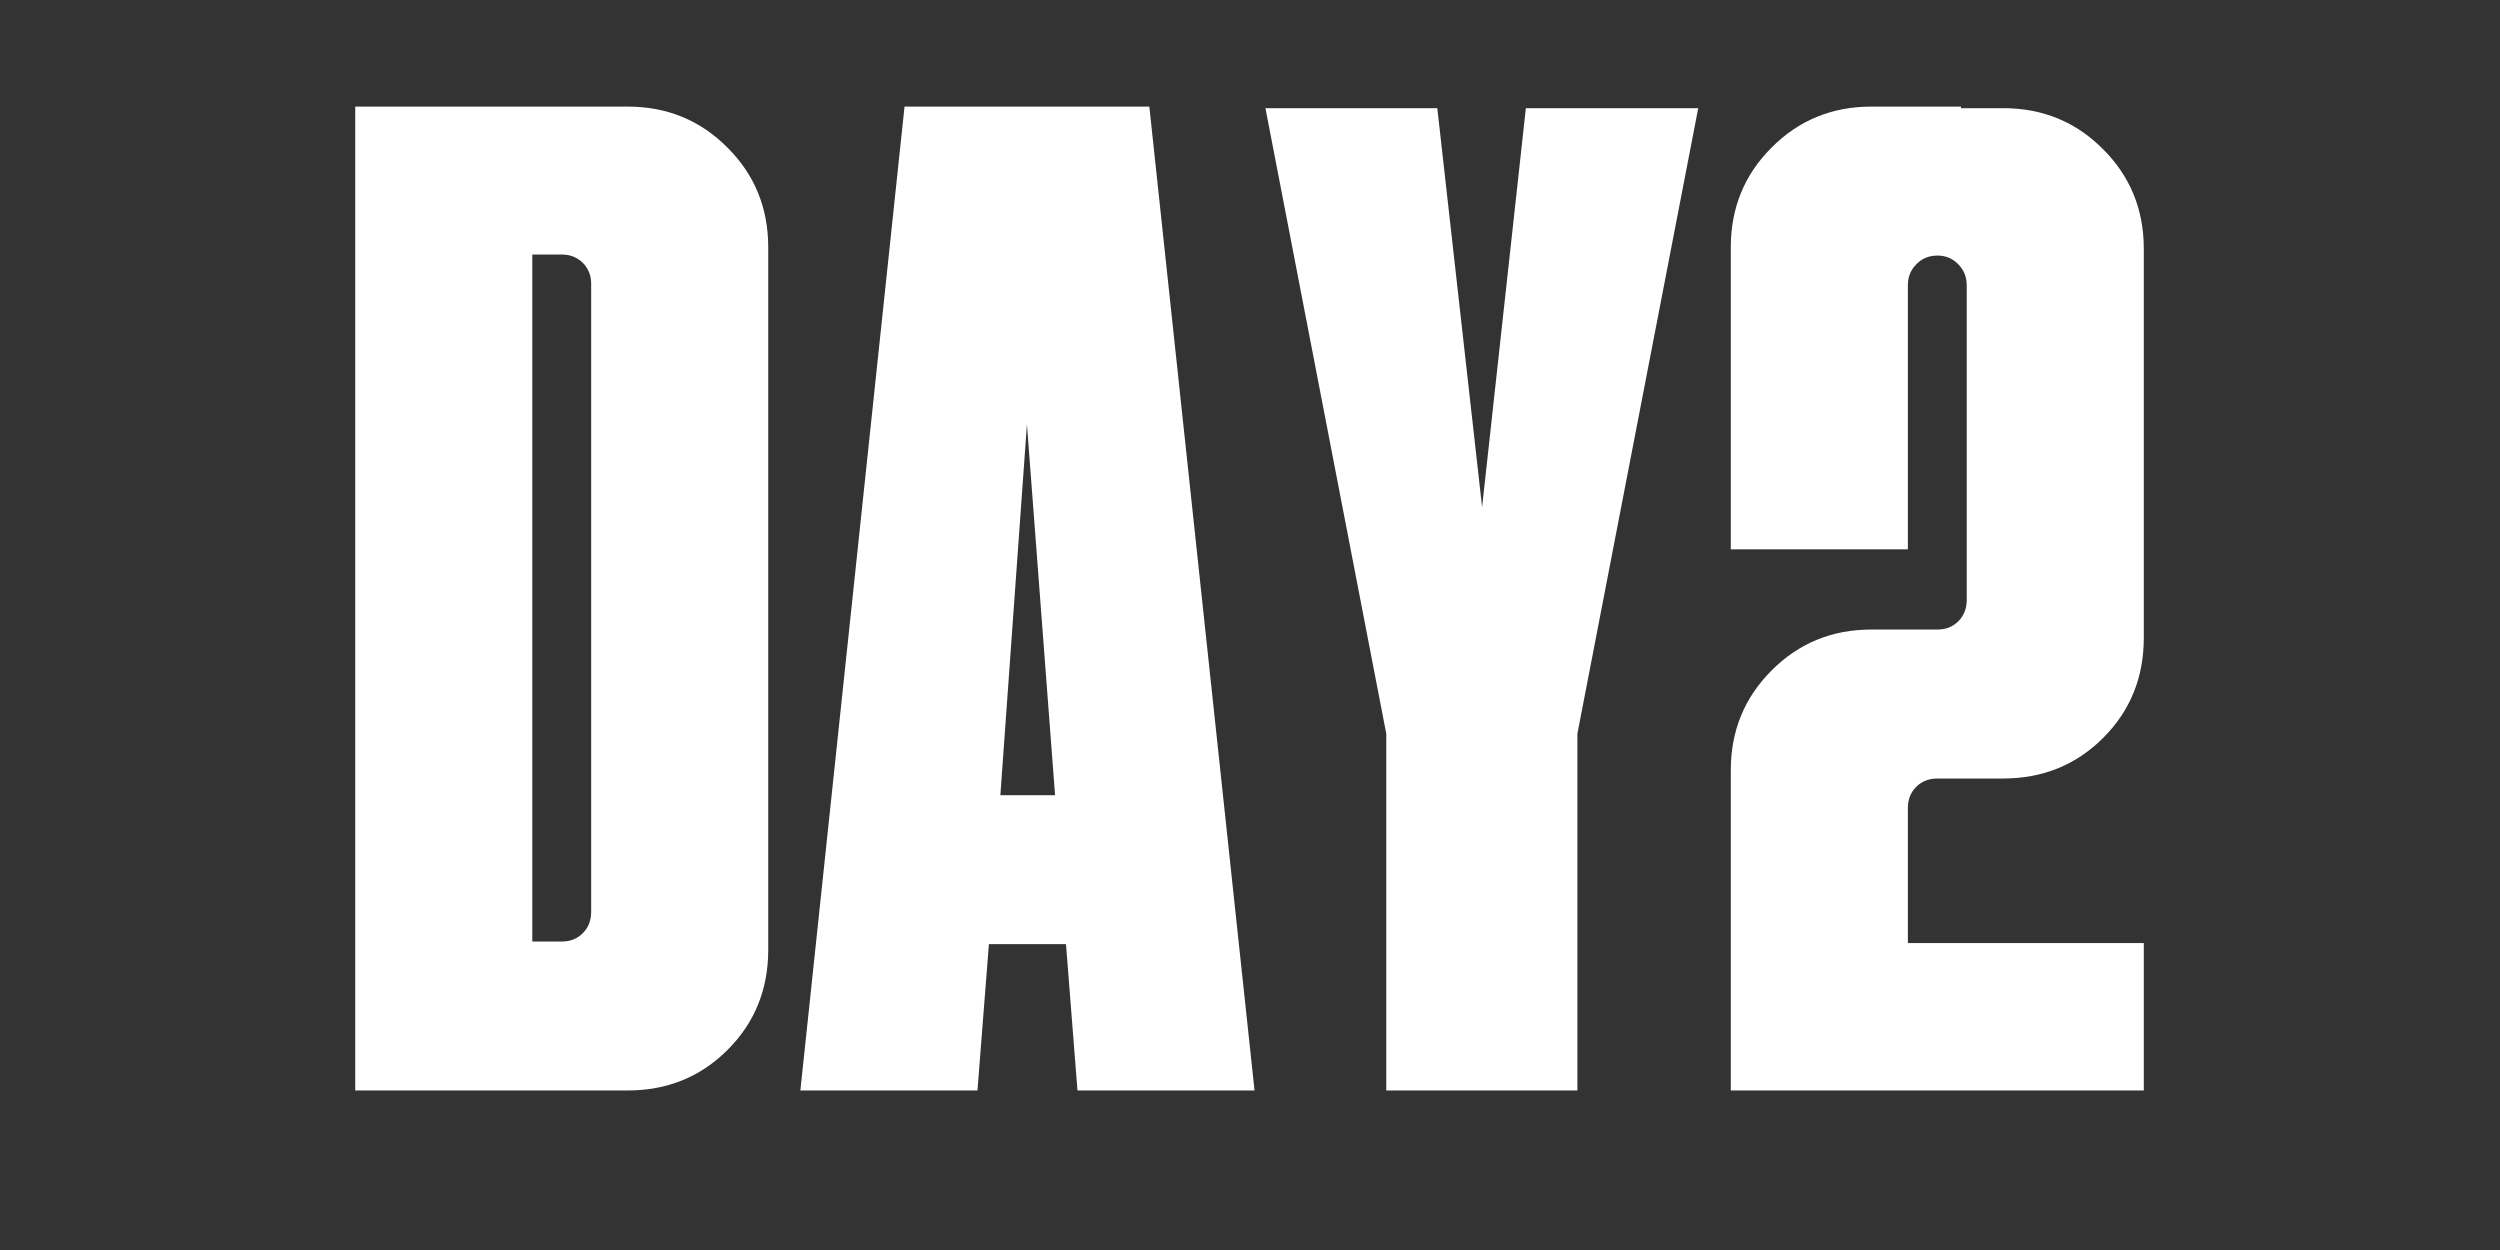 <svg xmlns="http://www.w3.org/2000/svg" xmlns:xlink="http://www.w3.org/1999/xlink" width="100" zoomAndPan="magnify" viewBox="0 0 75 37.5" height="50" preserveAspectRatio="xMidYMid meet" version="1.0"><rect x="0" y="0" width="75" height="37.5" fill="#333333" stroke="none"/><defs><g/></defs><g fill="#ffffff" fill-opacity="1"><g transform="translate(9.391, 32.714)"><g><path d="M 1.266 0 L 1.266 -29.516 L 9.438 -29.516 C 10.625 -29.516 11.625 -29.102 12.438 -28.281 C 13.25 -27.469 13.656 -26.473 13.656 -25.297 L 13.656 -4.219 C 13.656 -3.031 13.25 -2.031 12.438 -1.219 C 11.625 -0.406 10.625 0 9.438 0 Z M 6.578 -4.469 L 7.469 -4.469 C 7.719 -4.469 7.926 -4.551 8.094 -4.719 C 8.258 -4.883 8.344 -5.098 8.344 -5.359 L 8.344 -24.203 C 8.344 -24.453 8.258 -24.66 8.094 -24.828 C 7.926 -24.992 7.719 -25.078 7.469 -25.078 L 6.578 -25.078 Z M 6.578 -4.469 "/></g></g></g><g fill="#ffffff" fill-opacity="1"><g transform="translate(23.386, 32.714)"><g><path d="M 0.625 0 L 3.75 -29.516 L 11.094 -29.516 L 14.25 0 L 8.938 0 L 8.594 -4.391 L 6.281 -4.391 L 5.938 0 Z M 6.625 -8.859 L 8.266 -8.859 L 7.422 -19.984 Z M 6.625 -8.859 "/></g></g></g><g fill="#ffffff" fill-opacity="1"><g transform="translate(37.338, 32.714)"><g><path d="M 4.25 0 L 4.25 -10.703 L 0.625 -29.469 L 5.781 -29.469 L 7.125 -17.5 L 8.438 -29.469 L 13.609 -29.469 L 9.984 -10.703 L 9.984 0 Z M 4.25 0 "/></g></g></g><g fill="#ffffff" fill-opacity="1"><g transform="translate(50.658, 32.714)"><g><path d="M 1.266 0 L 1.266 -9.609 C 1.266 -10.785 1.672 -11.781 2.484 -12.594 C 3.297 -13.414 4.297 -13.828 5.484 -13.828 L 7.469 -13.828 C 7.719 -13.828 7.926 -13.91 8.094 -14.078 C 8.258 -14.242 8.344 -14.457 8.344 -14.719 L 8.344 -24.156 C 8.344 -24.406 8.258 -24.613 8.094 -24.781 C 7.926 -24.957 7.719 -25.047 7.469 -25.047 C 7.207 -25.047 6.992 -24.957 6.828 -24.781 C 6.66 -24.613 6.578 -24.406 6.578 -24.156 L 6.578 -16.234 L 1.266 -16.234 L 1.266 -25.297 C 1.266 -26.473 1.672 -27.469 2.484 -28.281 C 3.297 -29.102 4.297 -29.516 5.484 -29.516 L 8.172 -29.516 L 8.172 -29.469 L 9.438 -29.469 C 10.625 -29.469 11.625 -29.055 12.438 -28.234 C 13.25 -27.422 13.656 -26.426 13.656 -25.25 L 13.656 -13.578 C 13.656 -12.391 13.25 -11.391 12.438 -10.578 C 11.625 -9.766 10.625 -9.359 9.438 -9.359 L 7.469 -9.359 C 7.207 -9.359 6.992 -9.273 6.828 -9.109 C 6.66 -8.941 6.578 -8.727 6.578 -8.469 L 6.578 -4.422 L 13.656 -4.422 L 13.656 0 Z M 1.266 0 "/></g></g></g></svg>